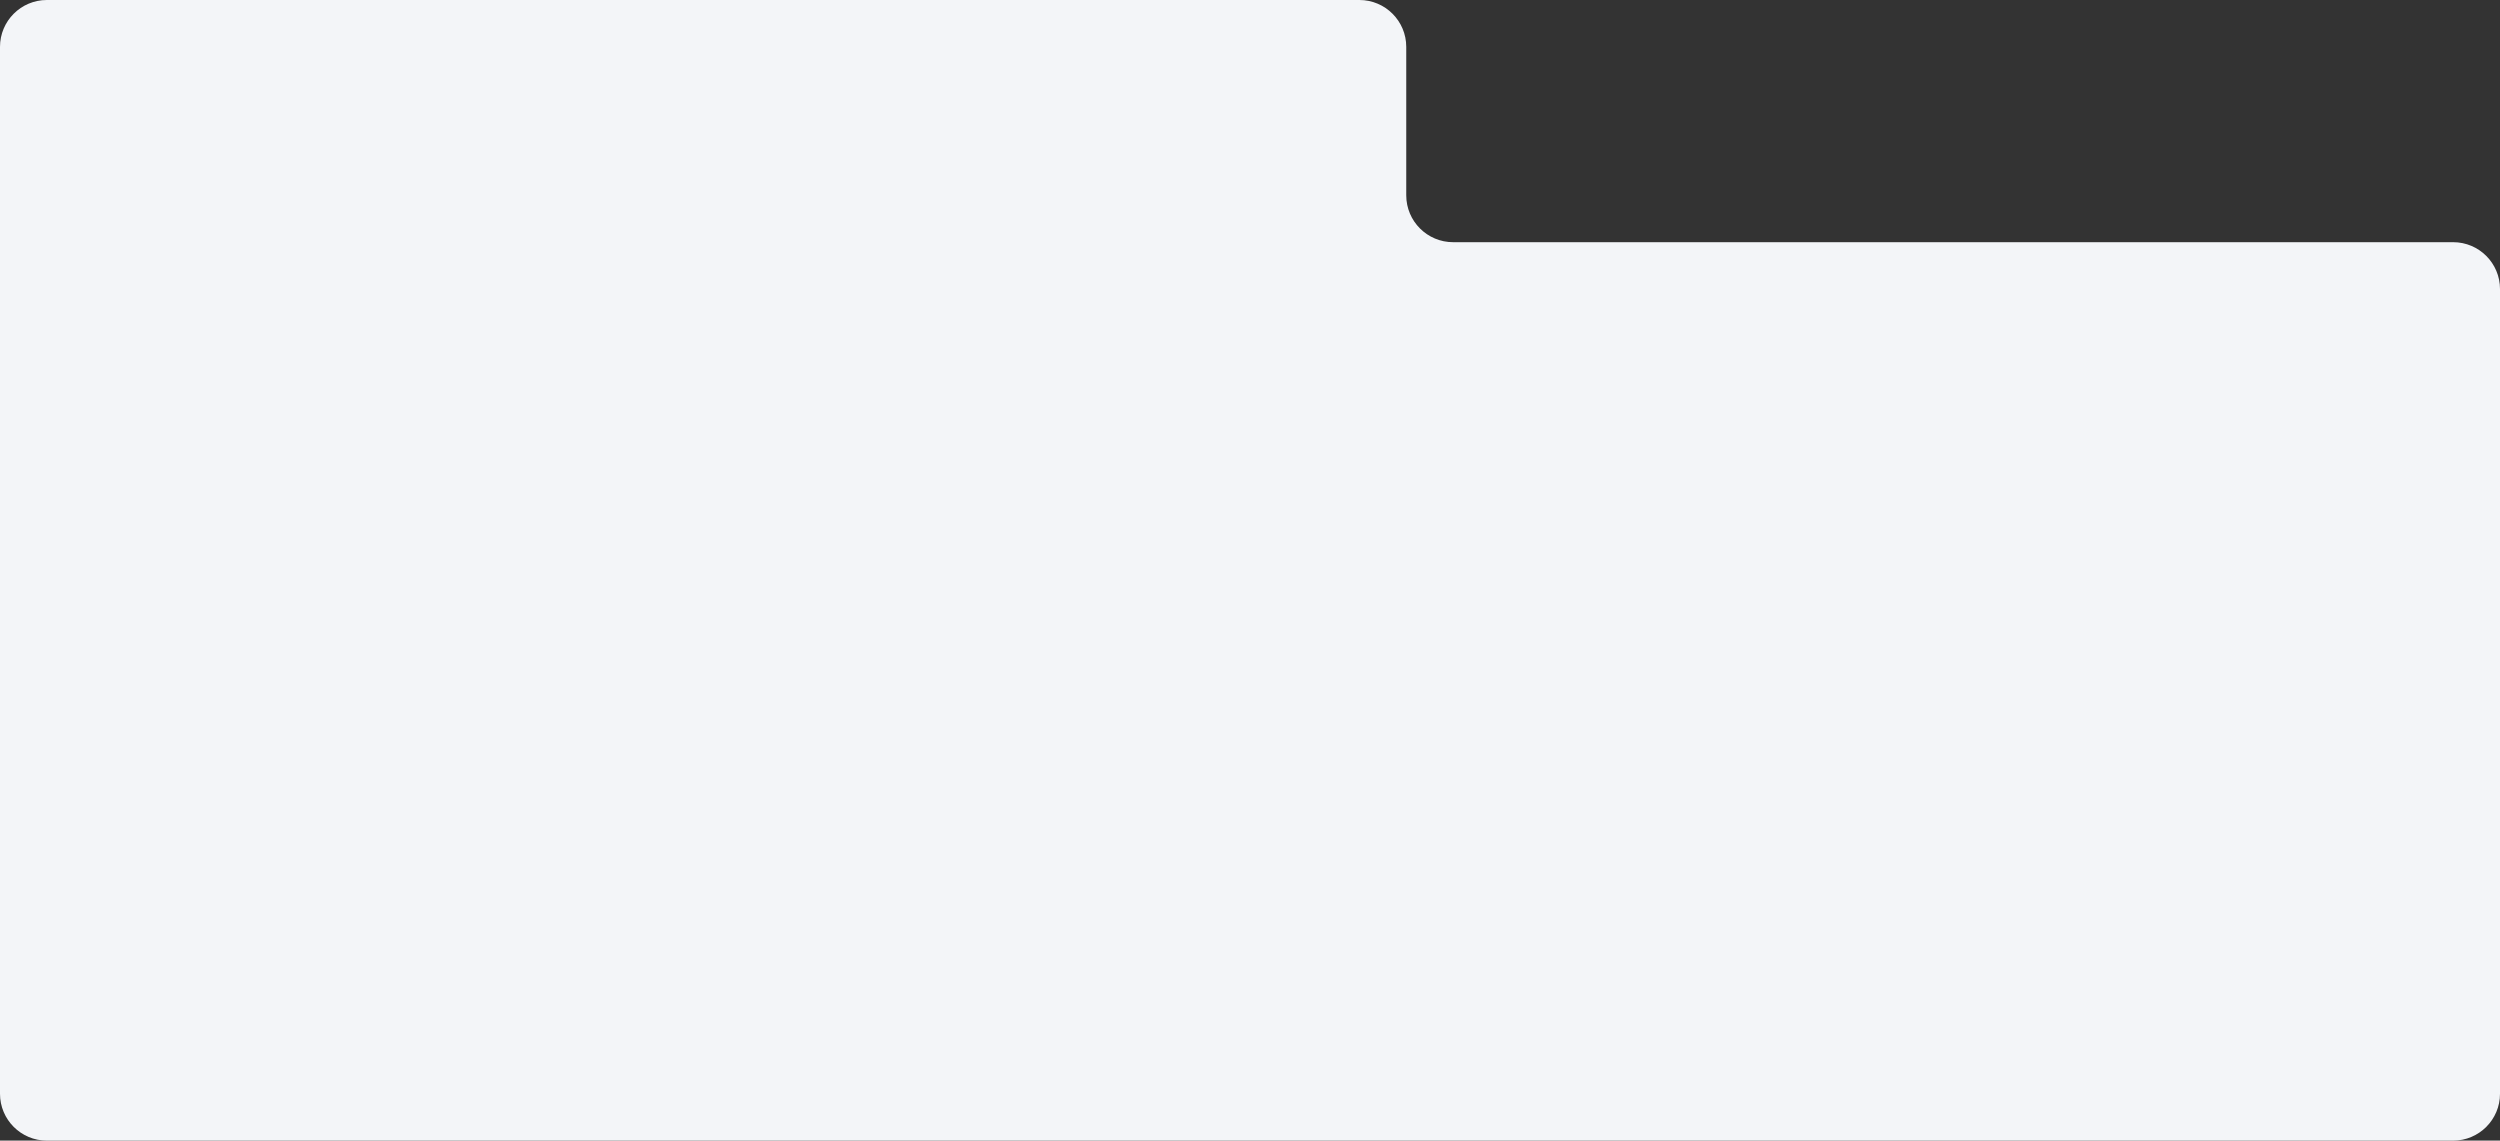 <svg width="1280" height="584" viewBox="0 0 1280 584" fill="none" xmlns="http://www.w3.org/2000/svg">
<rect x="0" y="0" width="1280" height="584" fill="#333333" stroke="none"/>
<path fill-rule="evenodd" clip-rule="evenodd" d="M720 24C720 10.745 709.255 0 696 0H24C10.745 0 0 10.745 0 24V560C0 573.255 10.745 584 24 584H652H720H1256C1269.25 584 1280 573.255 1280 560V148C1280 134.745 1269.25 124 1256 124H744C730.745 124 720 113.255 720 100V24Z" fill="#F3F5F8"/>
</svg>
